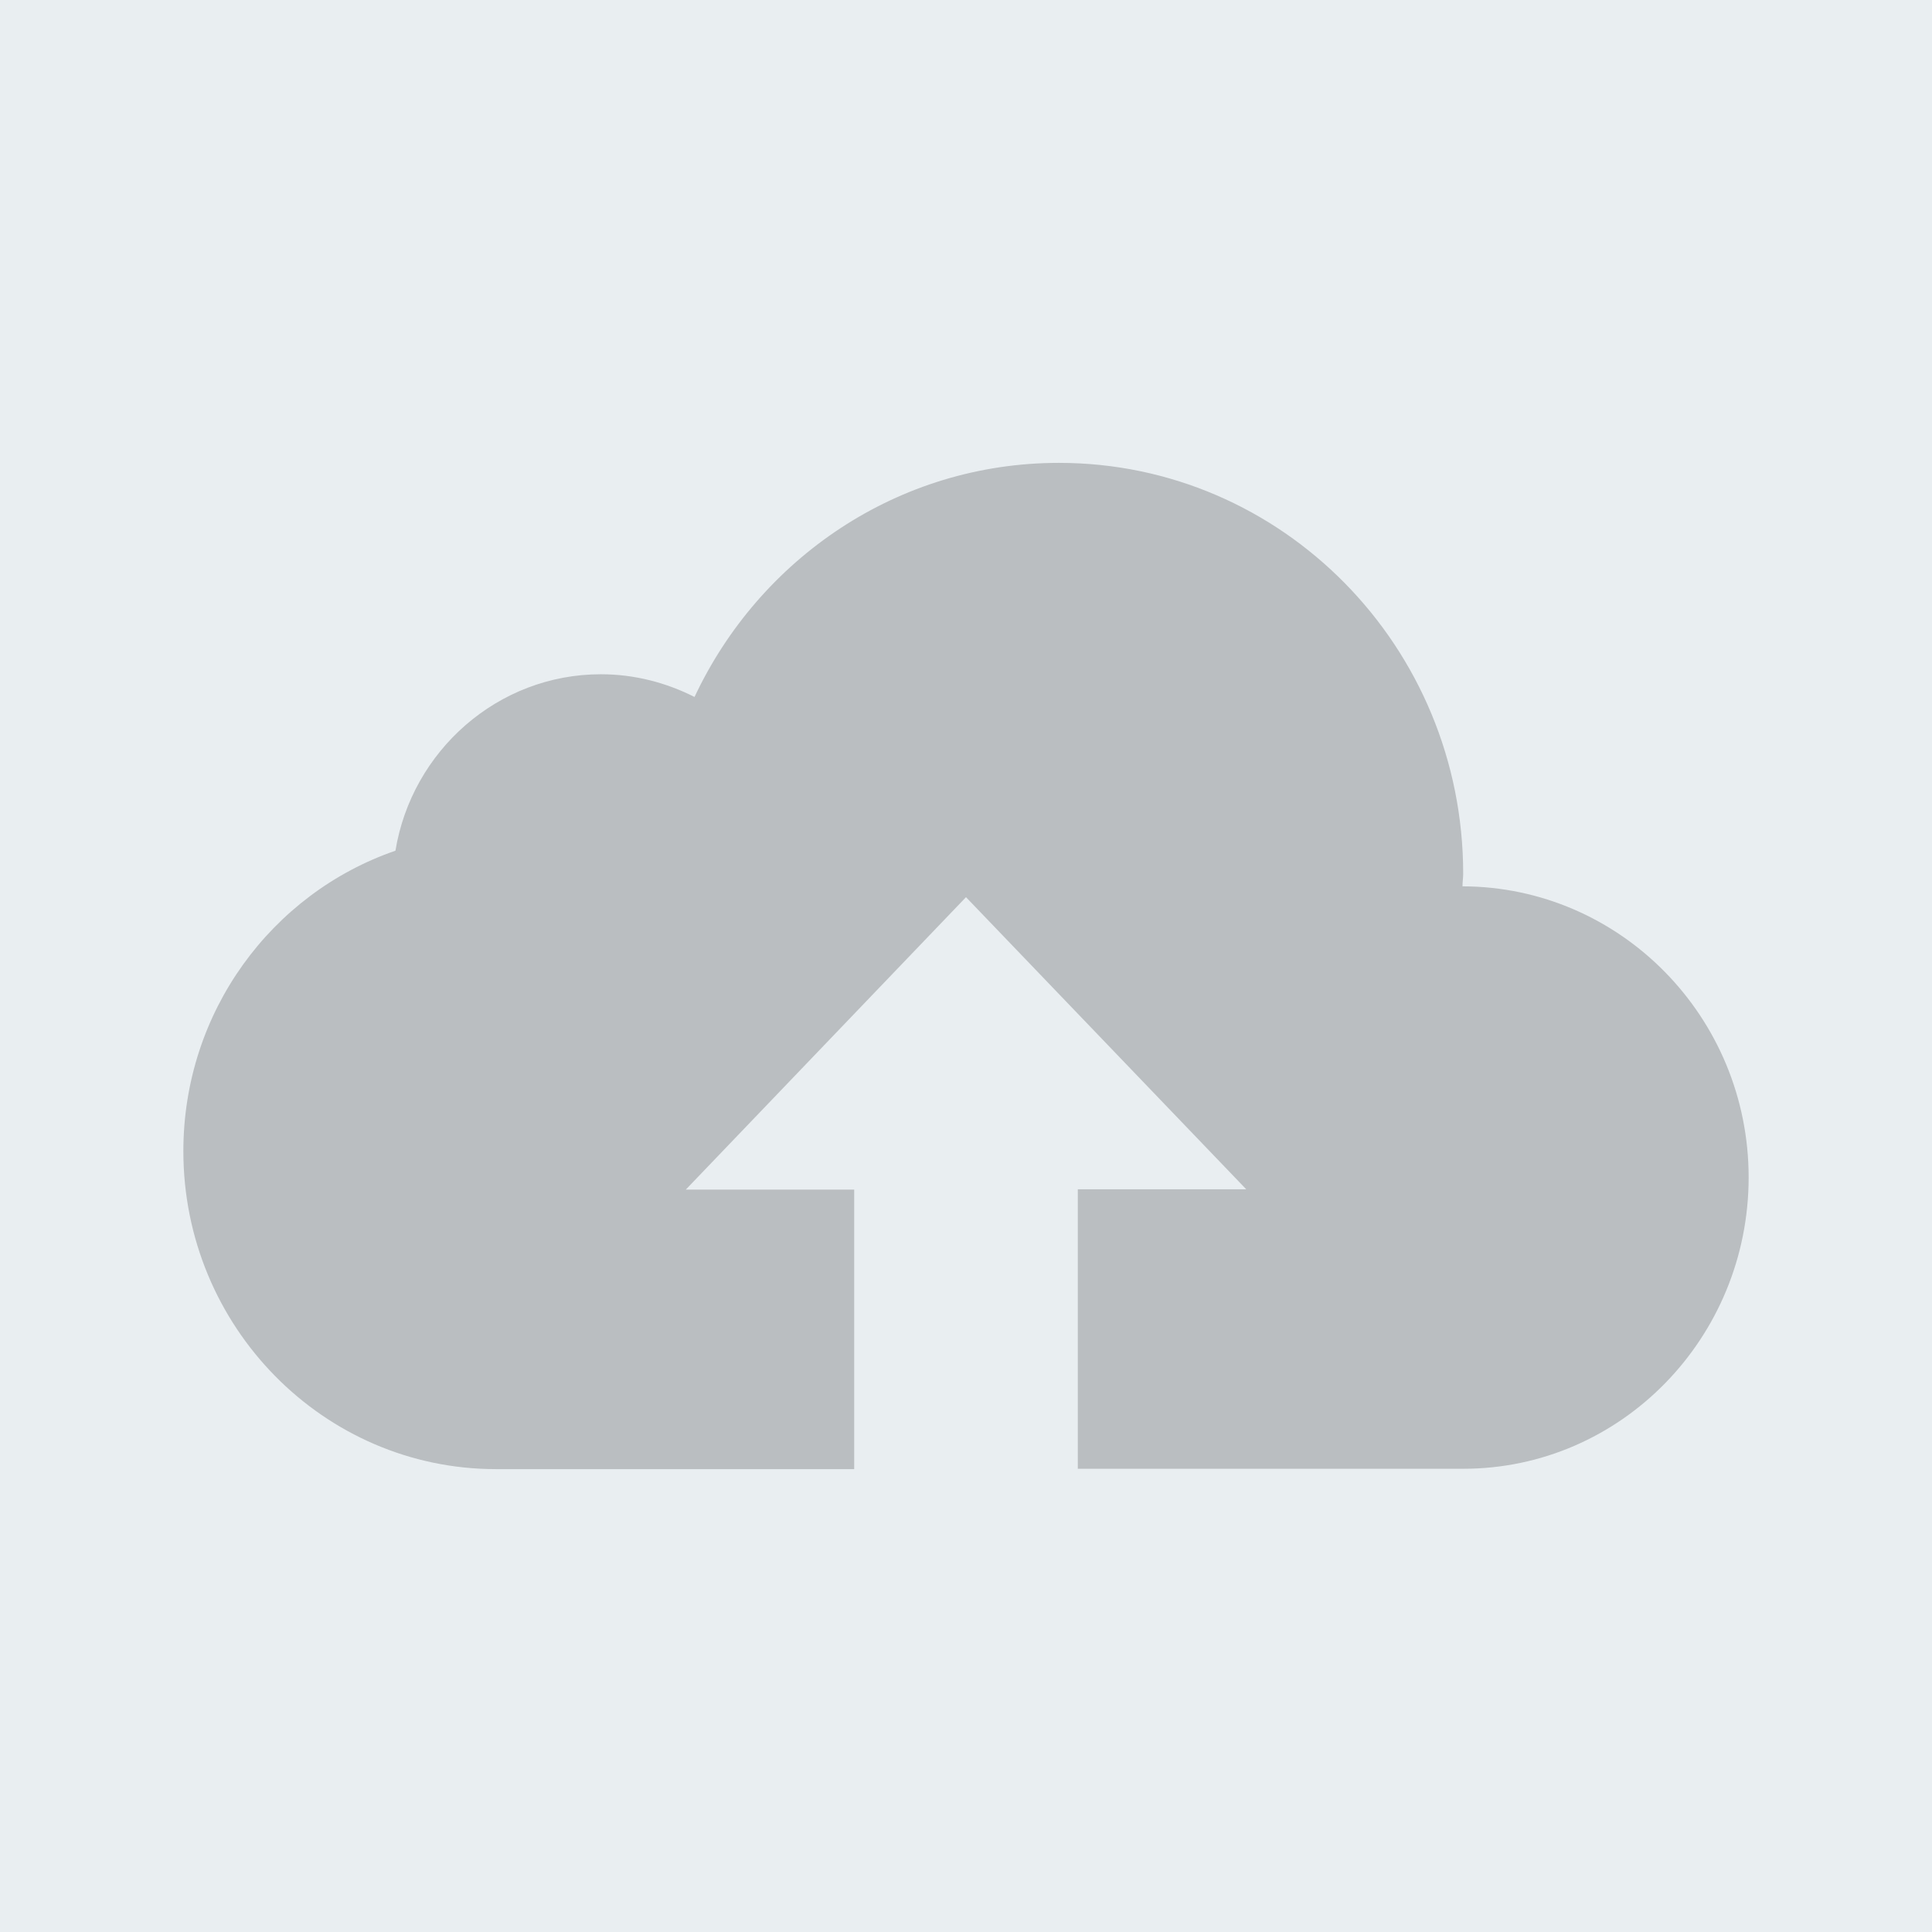 <svg width="1080" height="1080" viewBox="0 0 1080 1080" fill="none" xmlns="http://www.w3.org/2000/svg">
<rect width="1080" height="1080" fill="#E9EEF1"/>
<g clip-path="url(#clip0_109_2)">
<path d="M817.539 495.469C817.539 493.125 817.93 490.781 817.93 488.438C817.93 361.484 716.758 258.75 591.953 258.75C501.914 258.75 424.57 312.266 388.242 389.609C372.422 381.602 354.648 376.914 335.898 376.914C278.281 376.914 230.234 419.687 221.055 475.547C151.914 499.375 102.5 565.586 102.5 643.516C102.5 741.563 180.82 821.25 277.305 821.25H477.5V665H383.359L540 501.523L696.641 664.805H602.5V821.055H817.93C906.211 821.055 977.5 747.813 977.5 658.164C977.5 568.516 905.82 495.664 817.539 495.469Z" fill="#BABEC1"/>
</g>
<defs>
<clipPath id="clip0_109_2">
<rect width="1000" height="1000" fill="white" transform="translate(40 40)"/>
</clipPath>
</defs>
</svg>
